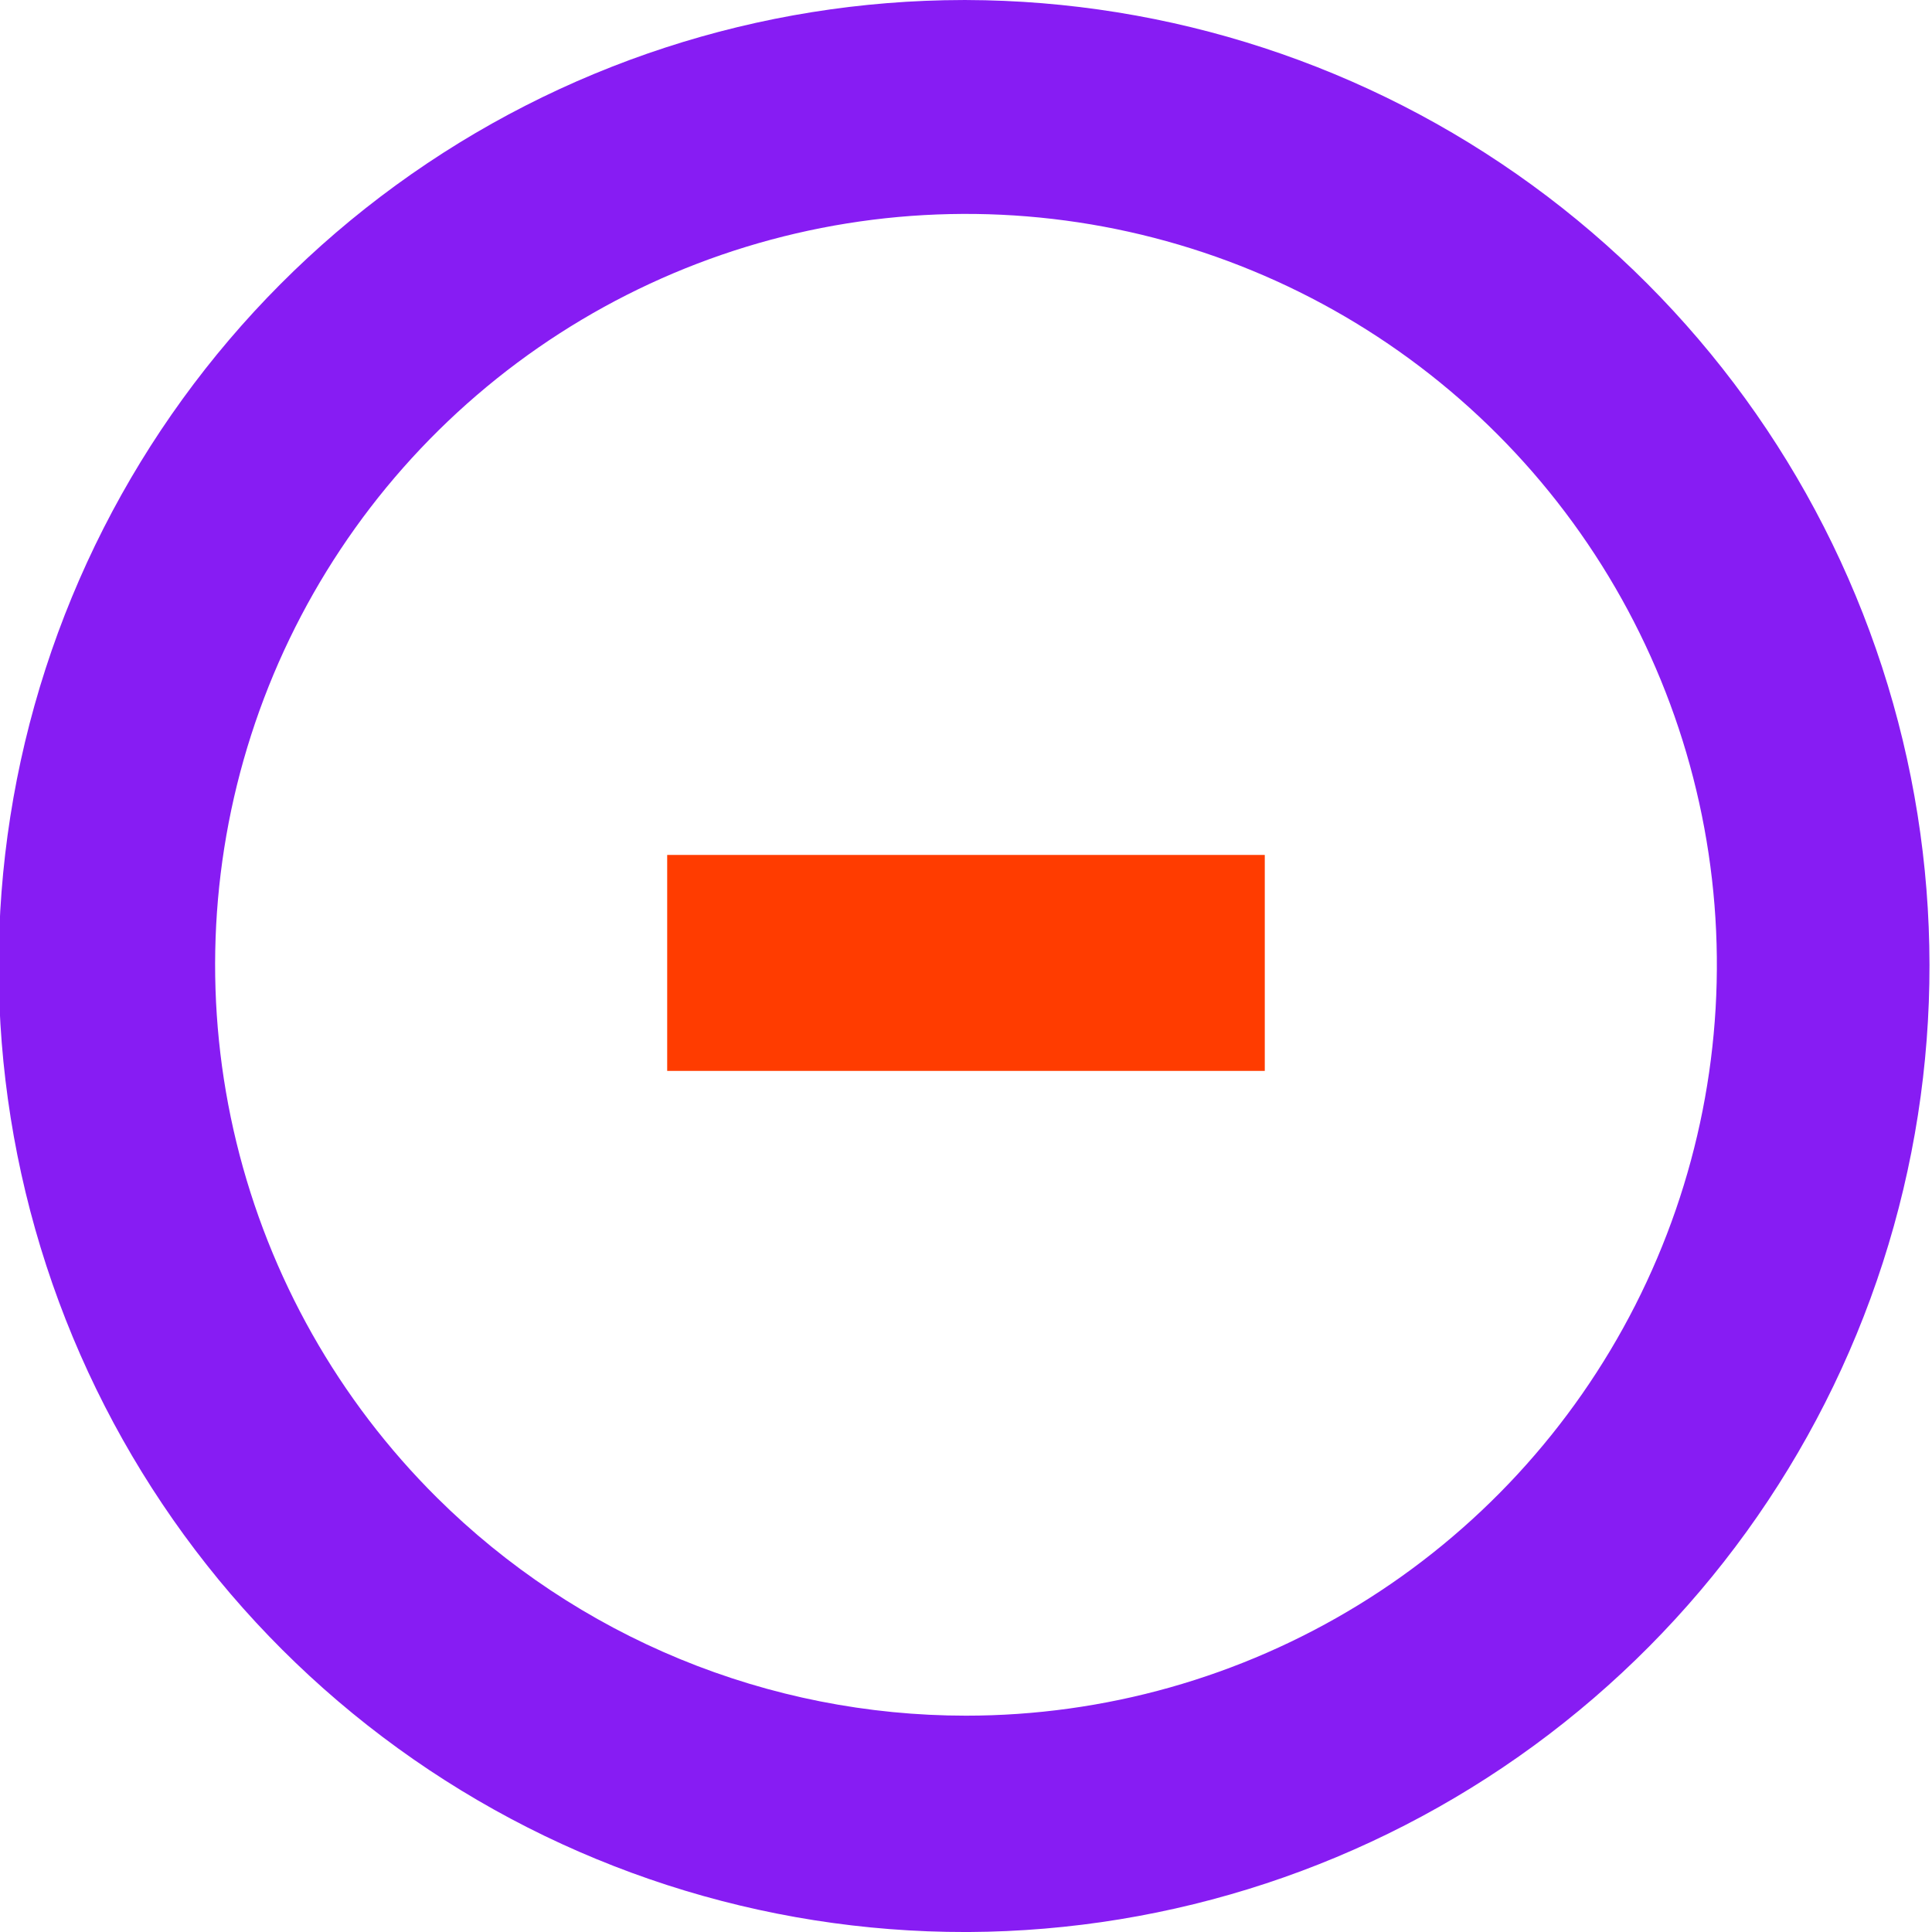 <svg xmlns="http://www.w3.org/2000/svg" xmlns:xlink="http://www.w3.org/1999/xlink" width="114.431" height="114.431" viewBox="0 0 114.431 114.431">
  <defs>
    <clipPath id="clip-path">
      <path id="Path_8028" data-name="Path 8028" d="M25.892,1101.236a44.474,44.474,0,1,1,31.327,12.907,44.473,44.473,0,0,1-31.327-12.907m31.177-88.71a57.215,57.215,0,0,0,.147,114.431h.157a57.216,57.216,0,0,0-.147-114.431h-.156" transform="translate(-0.005 -1012.525)" fill="none"/>
    </clipPath>
    <linearGradient id="linear-gradient" y1="22.167" x2="0.003" y2="22.167" gradientUnits="objectBoundingBox">
      <stop offset="0" stop-color="#201cf9"/>
      <stop offset="0.001" stop-color="#201cf9"/>
      <stop offset="1" stop-color="#871cf3"/>
    </linearGradient>
  </defs>
  <g id="Group_38873" data-name="Group 38873" transform="translate(-349.011 -479.027)">
    <g id="Group_38759" data-name="Group 38759" transform="translate(349.011 479.027)" clip-path="url(#clip-path)">
      <rect id="Rectangle_3686" data-name="Rectangle 3686" width="114.512" height="114.431" transform="translate(-0.041 0)" fill="url(#linear-gradient)"/>
    </g>
    <rect id="Rectangle_3687" data-name="Rectangle 3687" width="35.395" height="12.792" transform="translate(388.528 529.664)" fill="#ff3c00"/>
  </g>
</svg>
